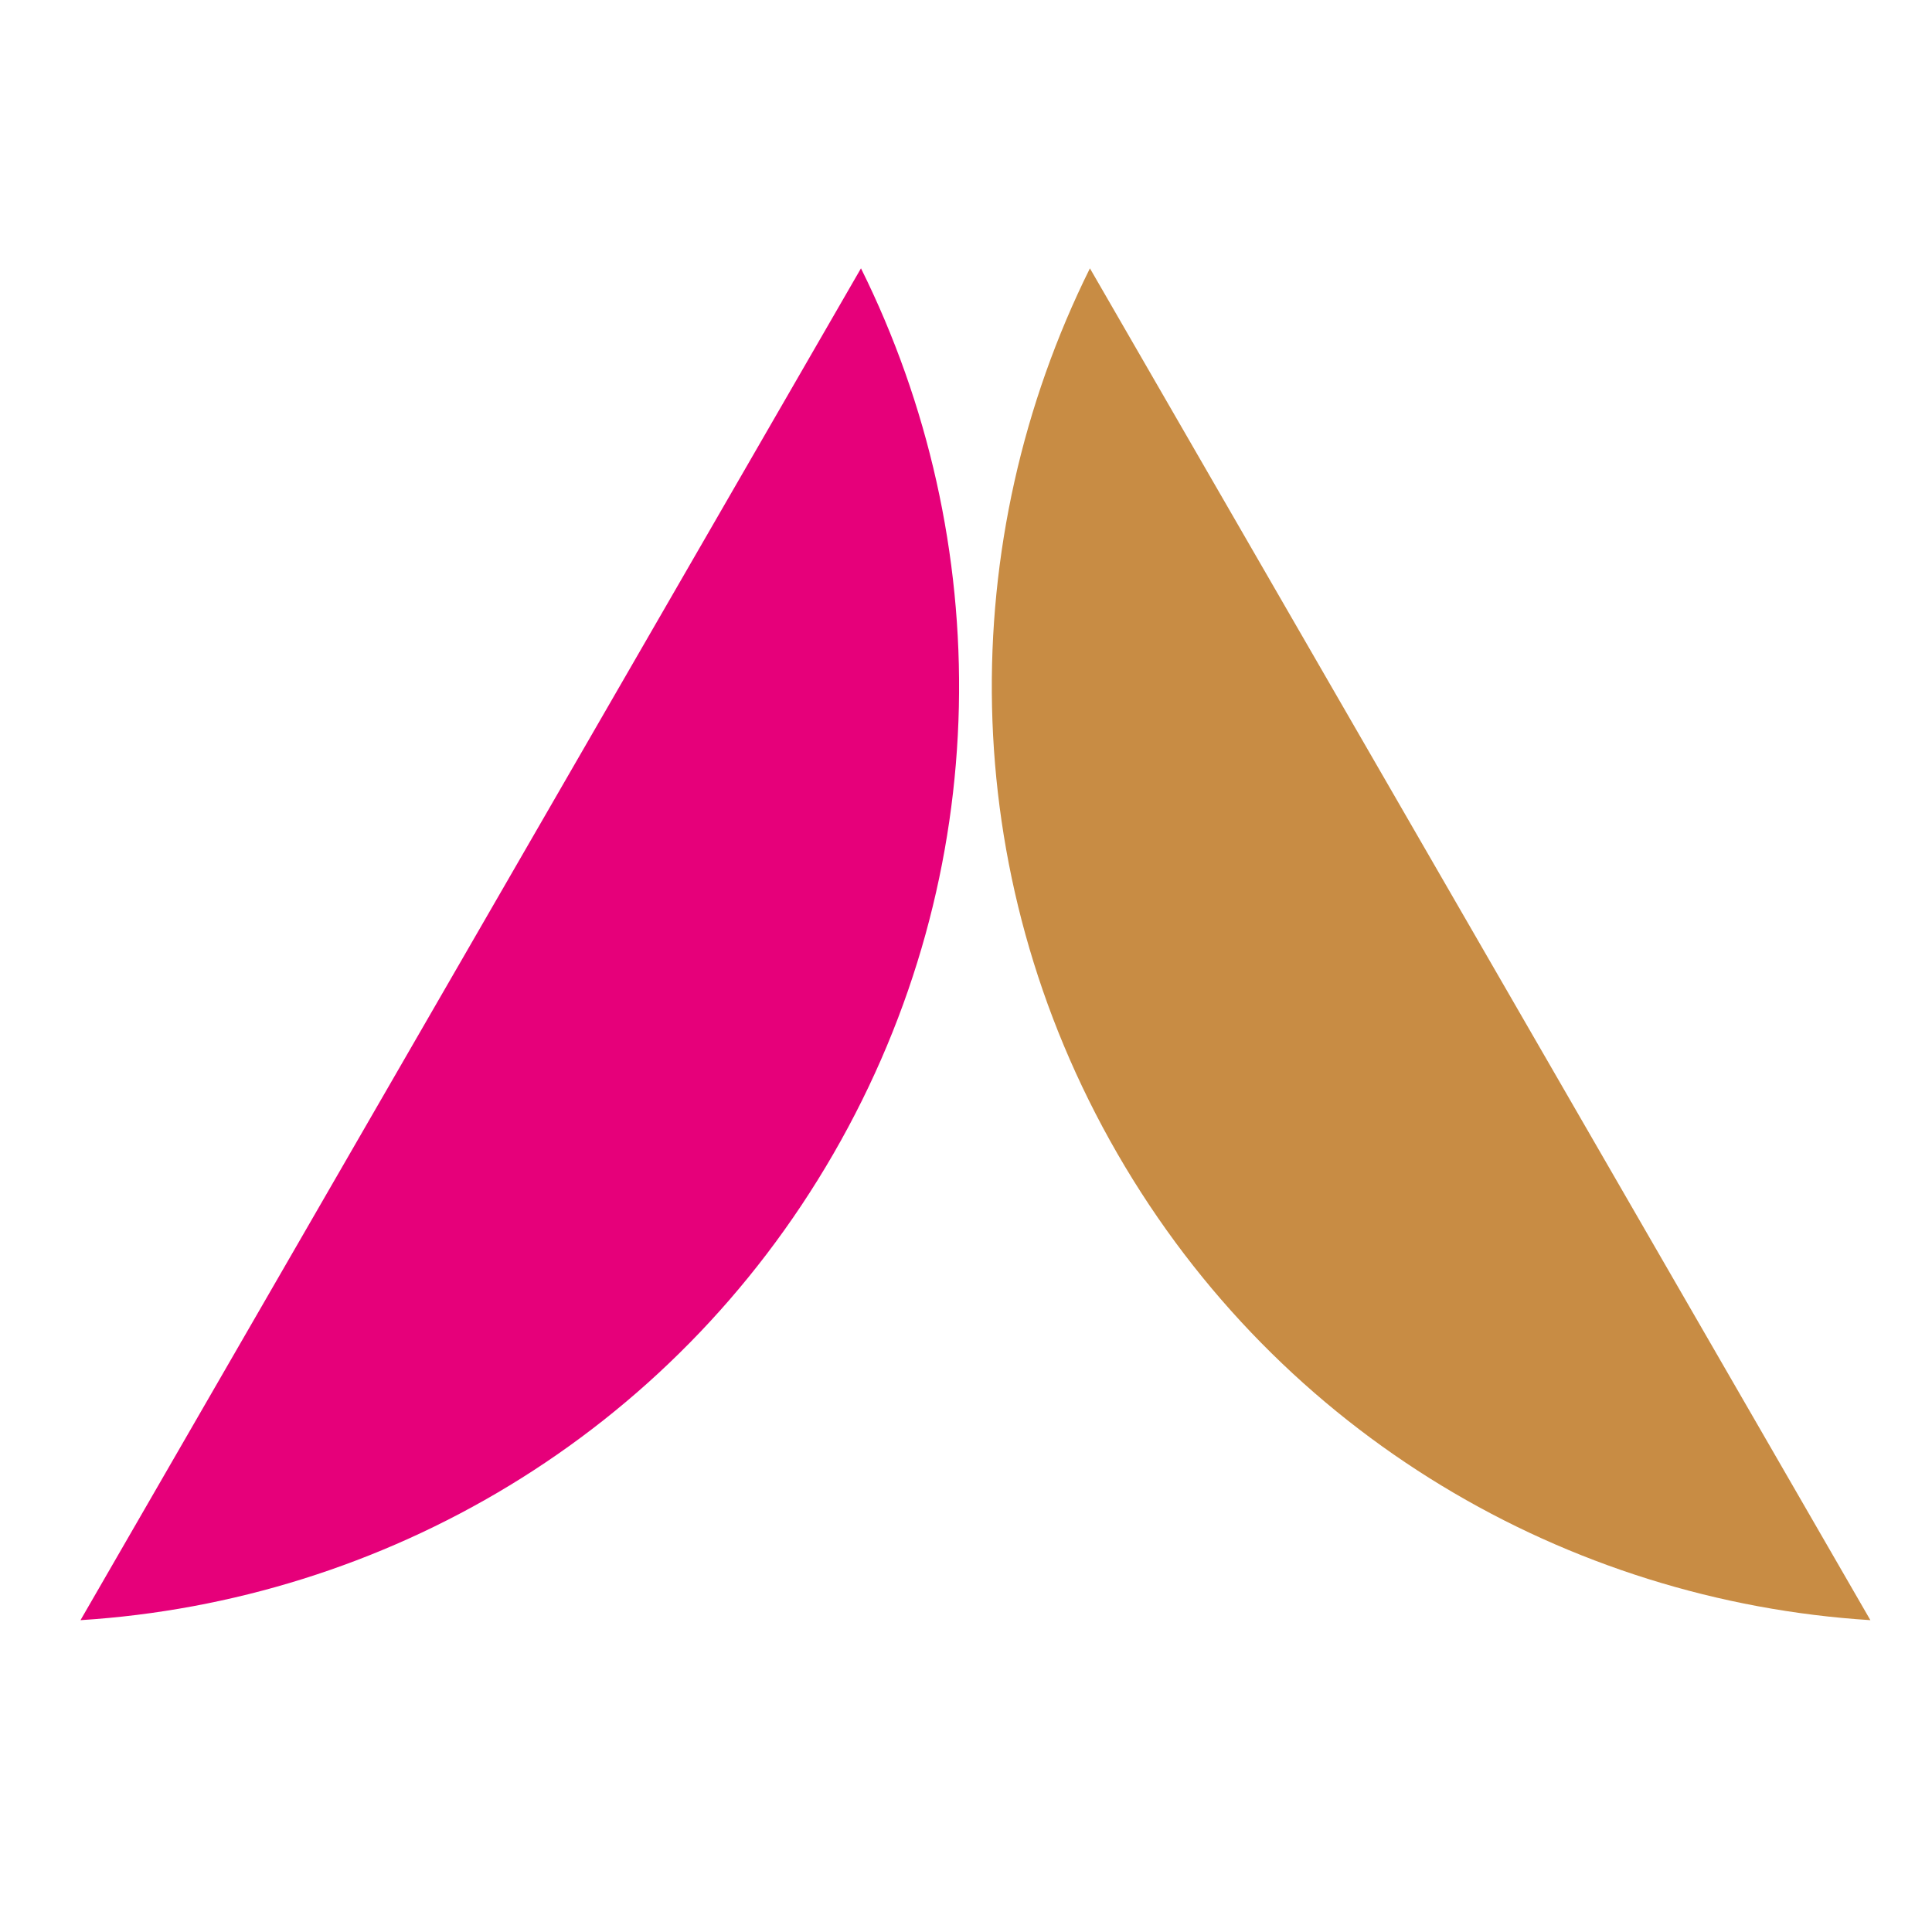 <?xml version="1.0" encoding="UTF-8"?>
<svg width="100px" height="100px" viewBox="0 0 100 100" version="1.1" xmlns="http://www.w3.org/2000/svg" xmlns:xlink="http://www.w3.org/1999/xlink">
    <title>Polkadot Alliance Founder 2</title>
    <g id="页面-1" stroke="none" stroke-width="1" fill="none" fill-rule="evenodd">
        <g id="Home" transform="translate(-196, -2057)">
            <g id="Polkadot-Alliance-Founder" transform="translate(196, 2057)">
                <rect id="矩形" x="0" y="0" width="100" height="100"></rect>
                <g id="PA-Founder" transform="translate(4.167, 13.889)">
                    <path d="M92.644,69.97 L52.247,0 C45.271,14.052 45.238,31.221 53.67,45.825 C62.101,60.43 76.987,68.985 92.644,69.97 Z" id="路径" fill="#C88C44"></path>
                    <path d="M0,69.97 L40.397,9.42422252e-05 C47.373,14.052 47.406,31.221 38.974,45.825 C30.542,60.43 15.657,68.985 0,69.97 Z" id="路径" fill="#E6007A"></path>
                </g>
            </g>
        </g>
    </g>
</svg>